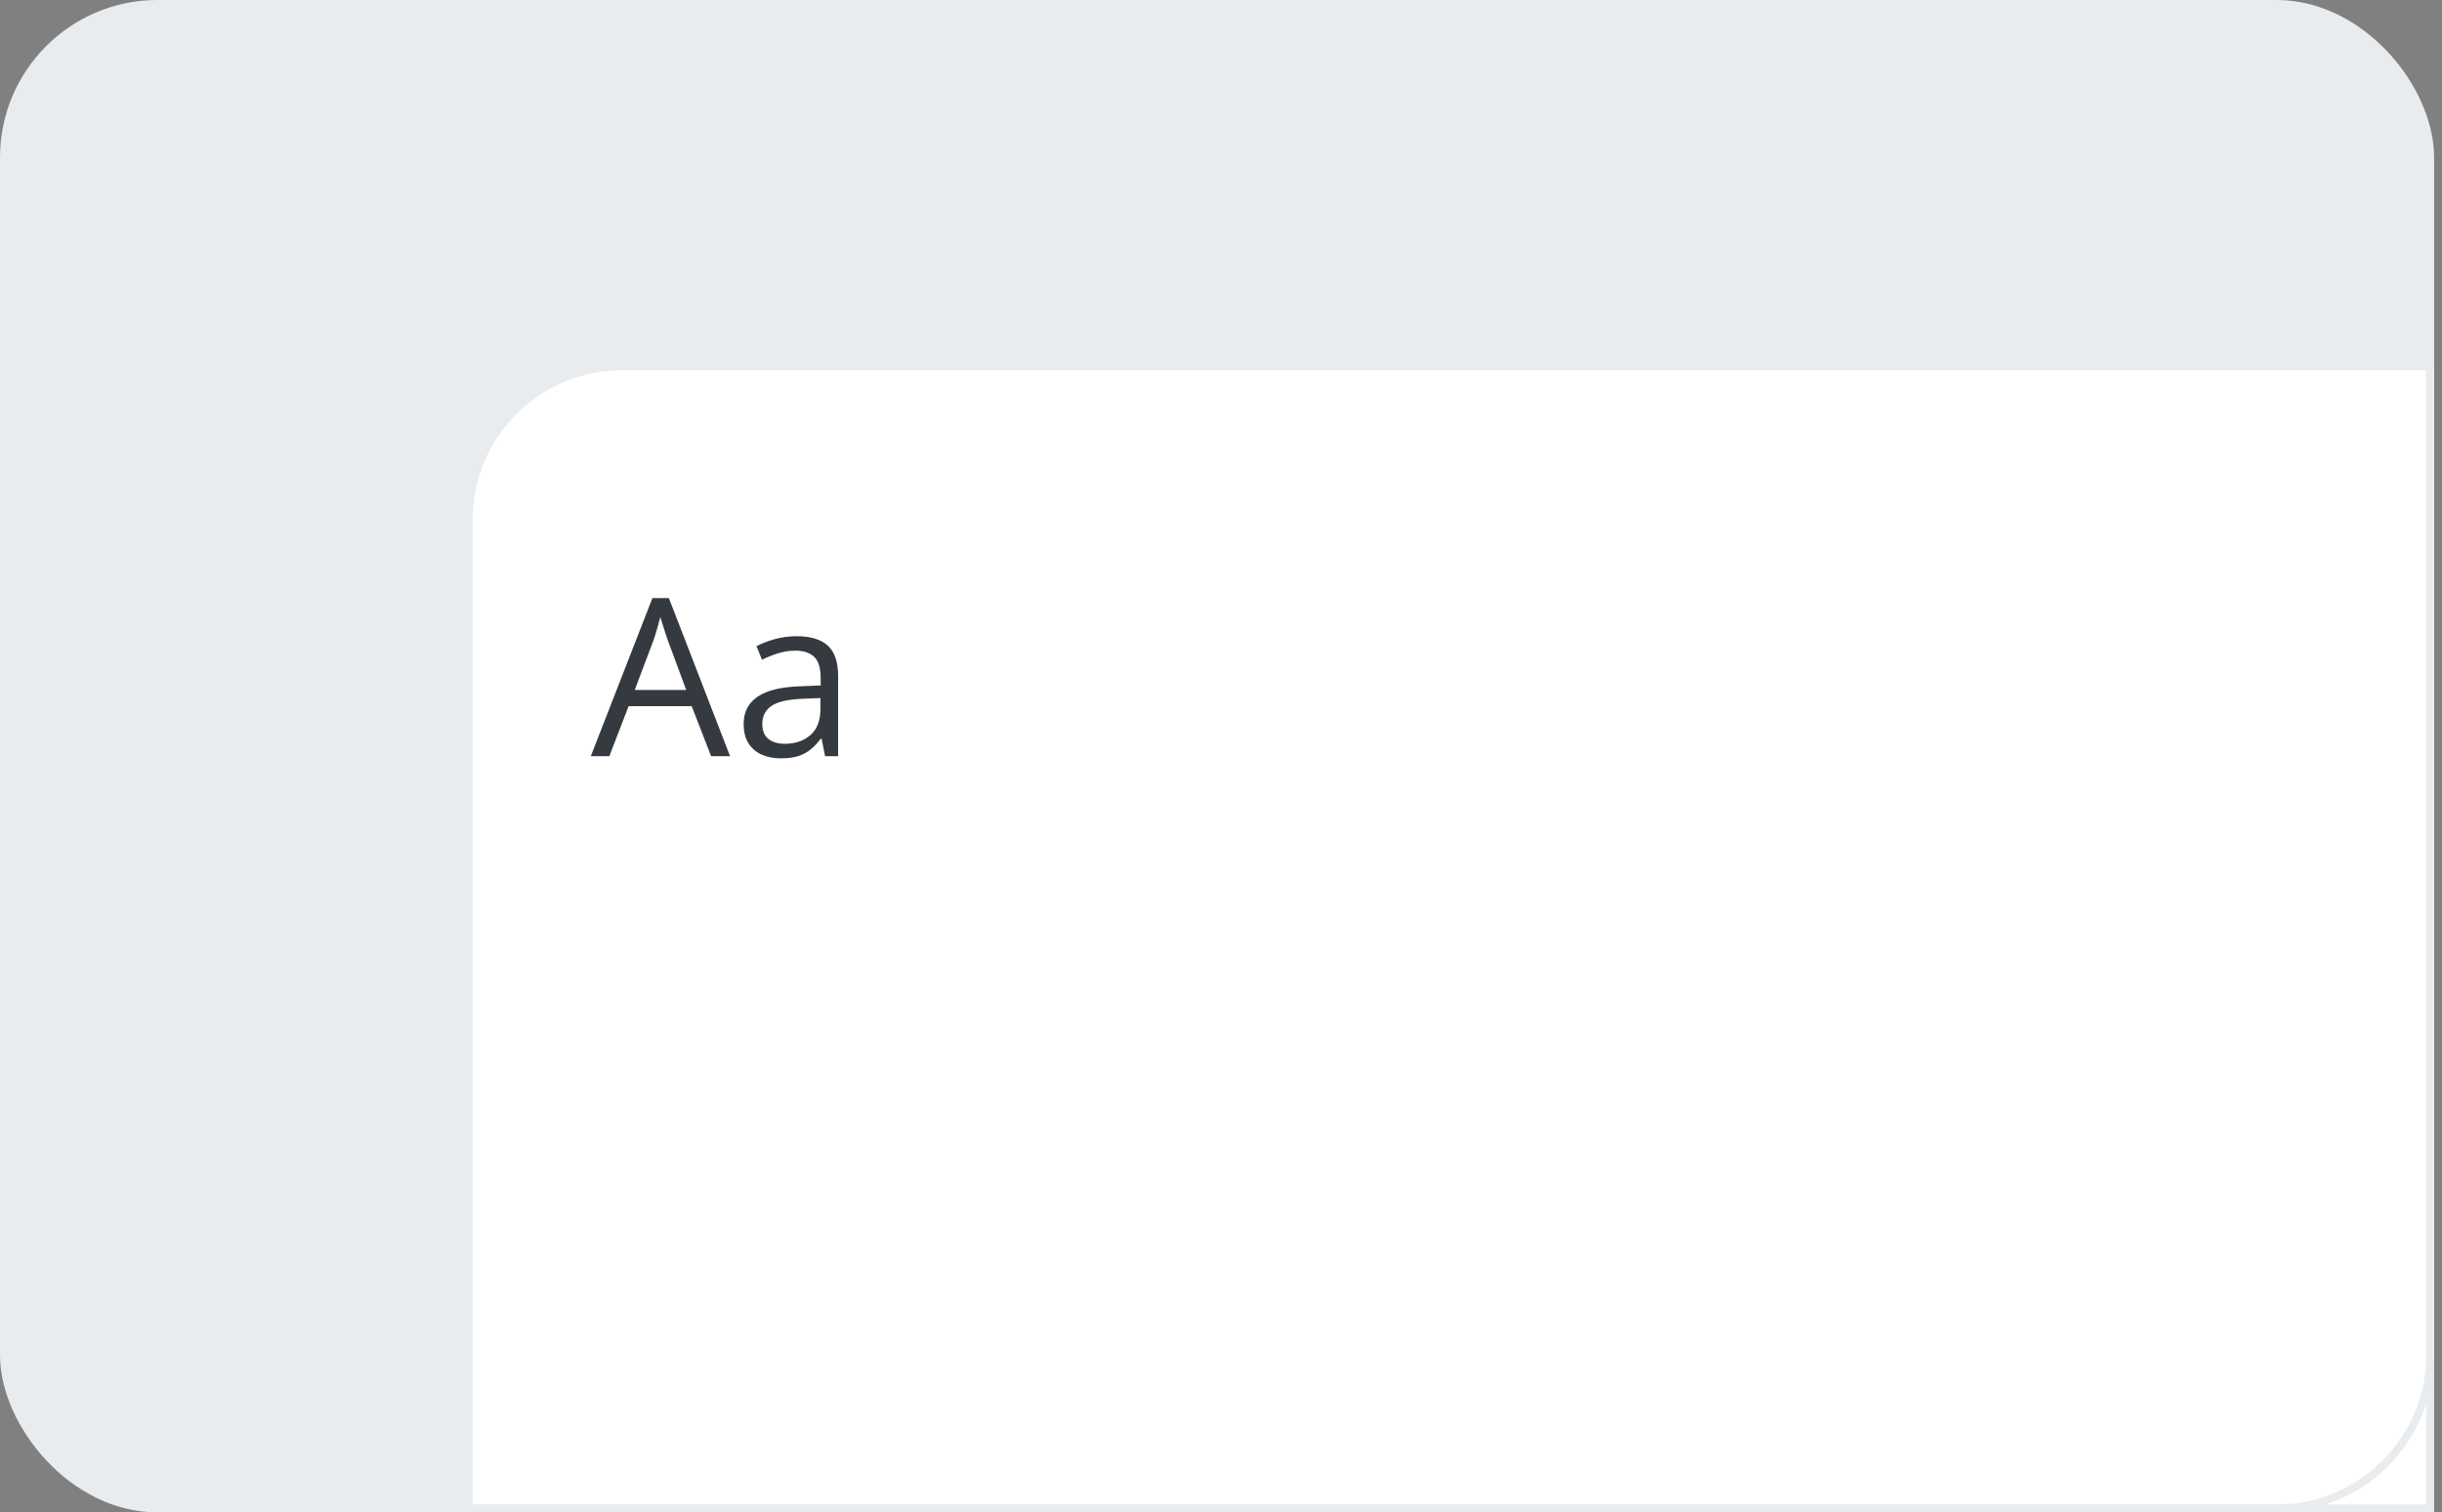 <svg width="155" height="96" viewBox="0 0 155 96" fill="none" xmlns="http://www.w3.org/2000/svg">
<rect x="0" y="0" width="155" height="96" fill="#808080" stroke="none"/>
<rect x="0.25" y="0.25" width="154" height="95.5" rx="9.75" fill="#E9ECEF"/>
<path d="M29.75 33C29.75 27.615 34.115 23.25 39.5 23.25H154.25V95.75H29.75V33Z" fill="white"/>
<path d="M45.136 48L43.905 44.828H39.899L38.676 48H37.5L41.41 37.965H42.456L46.339 48H45.136ZM43.557 43.796L42.388 40.645C42.36 40.562 42.315 40.428 42.251 40.241C42.192 40.054 42.13 39.861 42.066 39.66C42.003 39.46 41.95 39.298 41.909 39.175C41.864 39.362 41.813 39.548 41.759 39.735C41.709 39.918 41.658 40.089 41.608 40.248C41.558 40.403 41.515 40.535 41.478 40.645L40.289 43.796H43.557ZM50.558 40.385C51.452 40.385 52.115 40.585 52.548 40.986C52.981 41.387 53.197 42.028 53.197 42.907V48H52.37L52.151 46.893H52.096C51.887 47.166 51.668 47.396 51.44 47.583C51.212 47.765 50.948 47.904 50.647 48C50.351 48.091 49.986 48.137 49.553 48.137C49.098 48.137 48.692 48.057 48.337 47.898C47.986 47.738 47.708 47.496 47.503 47.173C47.302 46.849 47.202 46.439 47.202 45.942C47.202 45.195 47.498 44.621 48.091 44.22C48.683 43.819 49.585 43.6 50.798 43.563L52.09 43.509V43.051C52.09 42.404 51.951 41.95 51.673 41.69C51.395 41.431 51.003 41.301 50.497 41.301C50.105 41.301 49.731 41.358 49.376 41.472C49.02 41.586 48.683 41.72 48.364 41.875L48.015 41.014C48.353 40.84 48.74 40.692 49.178 40.569C49.615 40.446 50.075 40.385 50.558 40.385ZM52.076 44.309L50.934 44.356C50 44.393 49.342 44.546 48.959 44.815C48.576 45.083 48.385 45.464 48.385 45.956C48.385 46.384 48.514 46.701 48.774 46.906C49.034 47.111 49.378 47.214 49.806 47.214C50.472 47.214 51.016 47.029 51.44 46.66C51.864 46.291 52.076 45.737 52.076 44.999V44.309Z" fill="#343A40"/>
<path d="M29.75 33C29.75 27.615 34.115 23.25 39.5 23.25H154.25V95.75H29.75V33Z" stroke="#E9ECEF" stroke-width="0.5"/>
<rect x="0.25" y="0.25" width="154" height="95.5" rx="9.75" stroke="#E9ECEF" stroke-width="0.5"/>
</svg>
